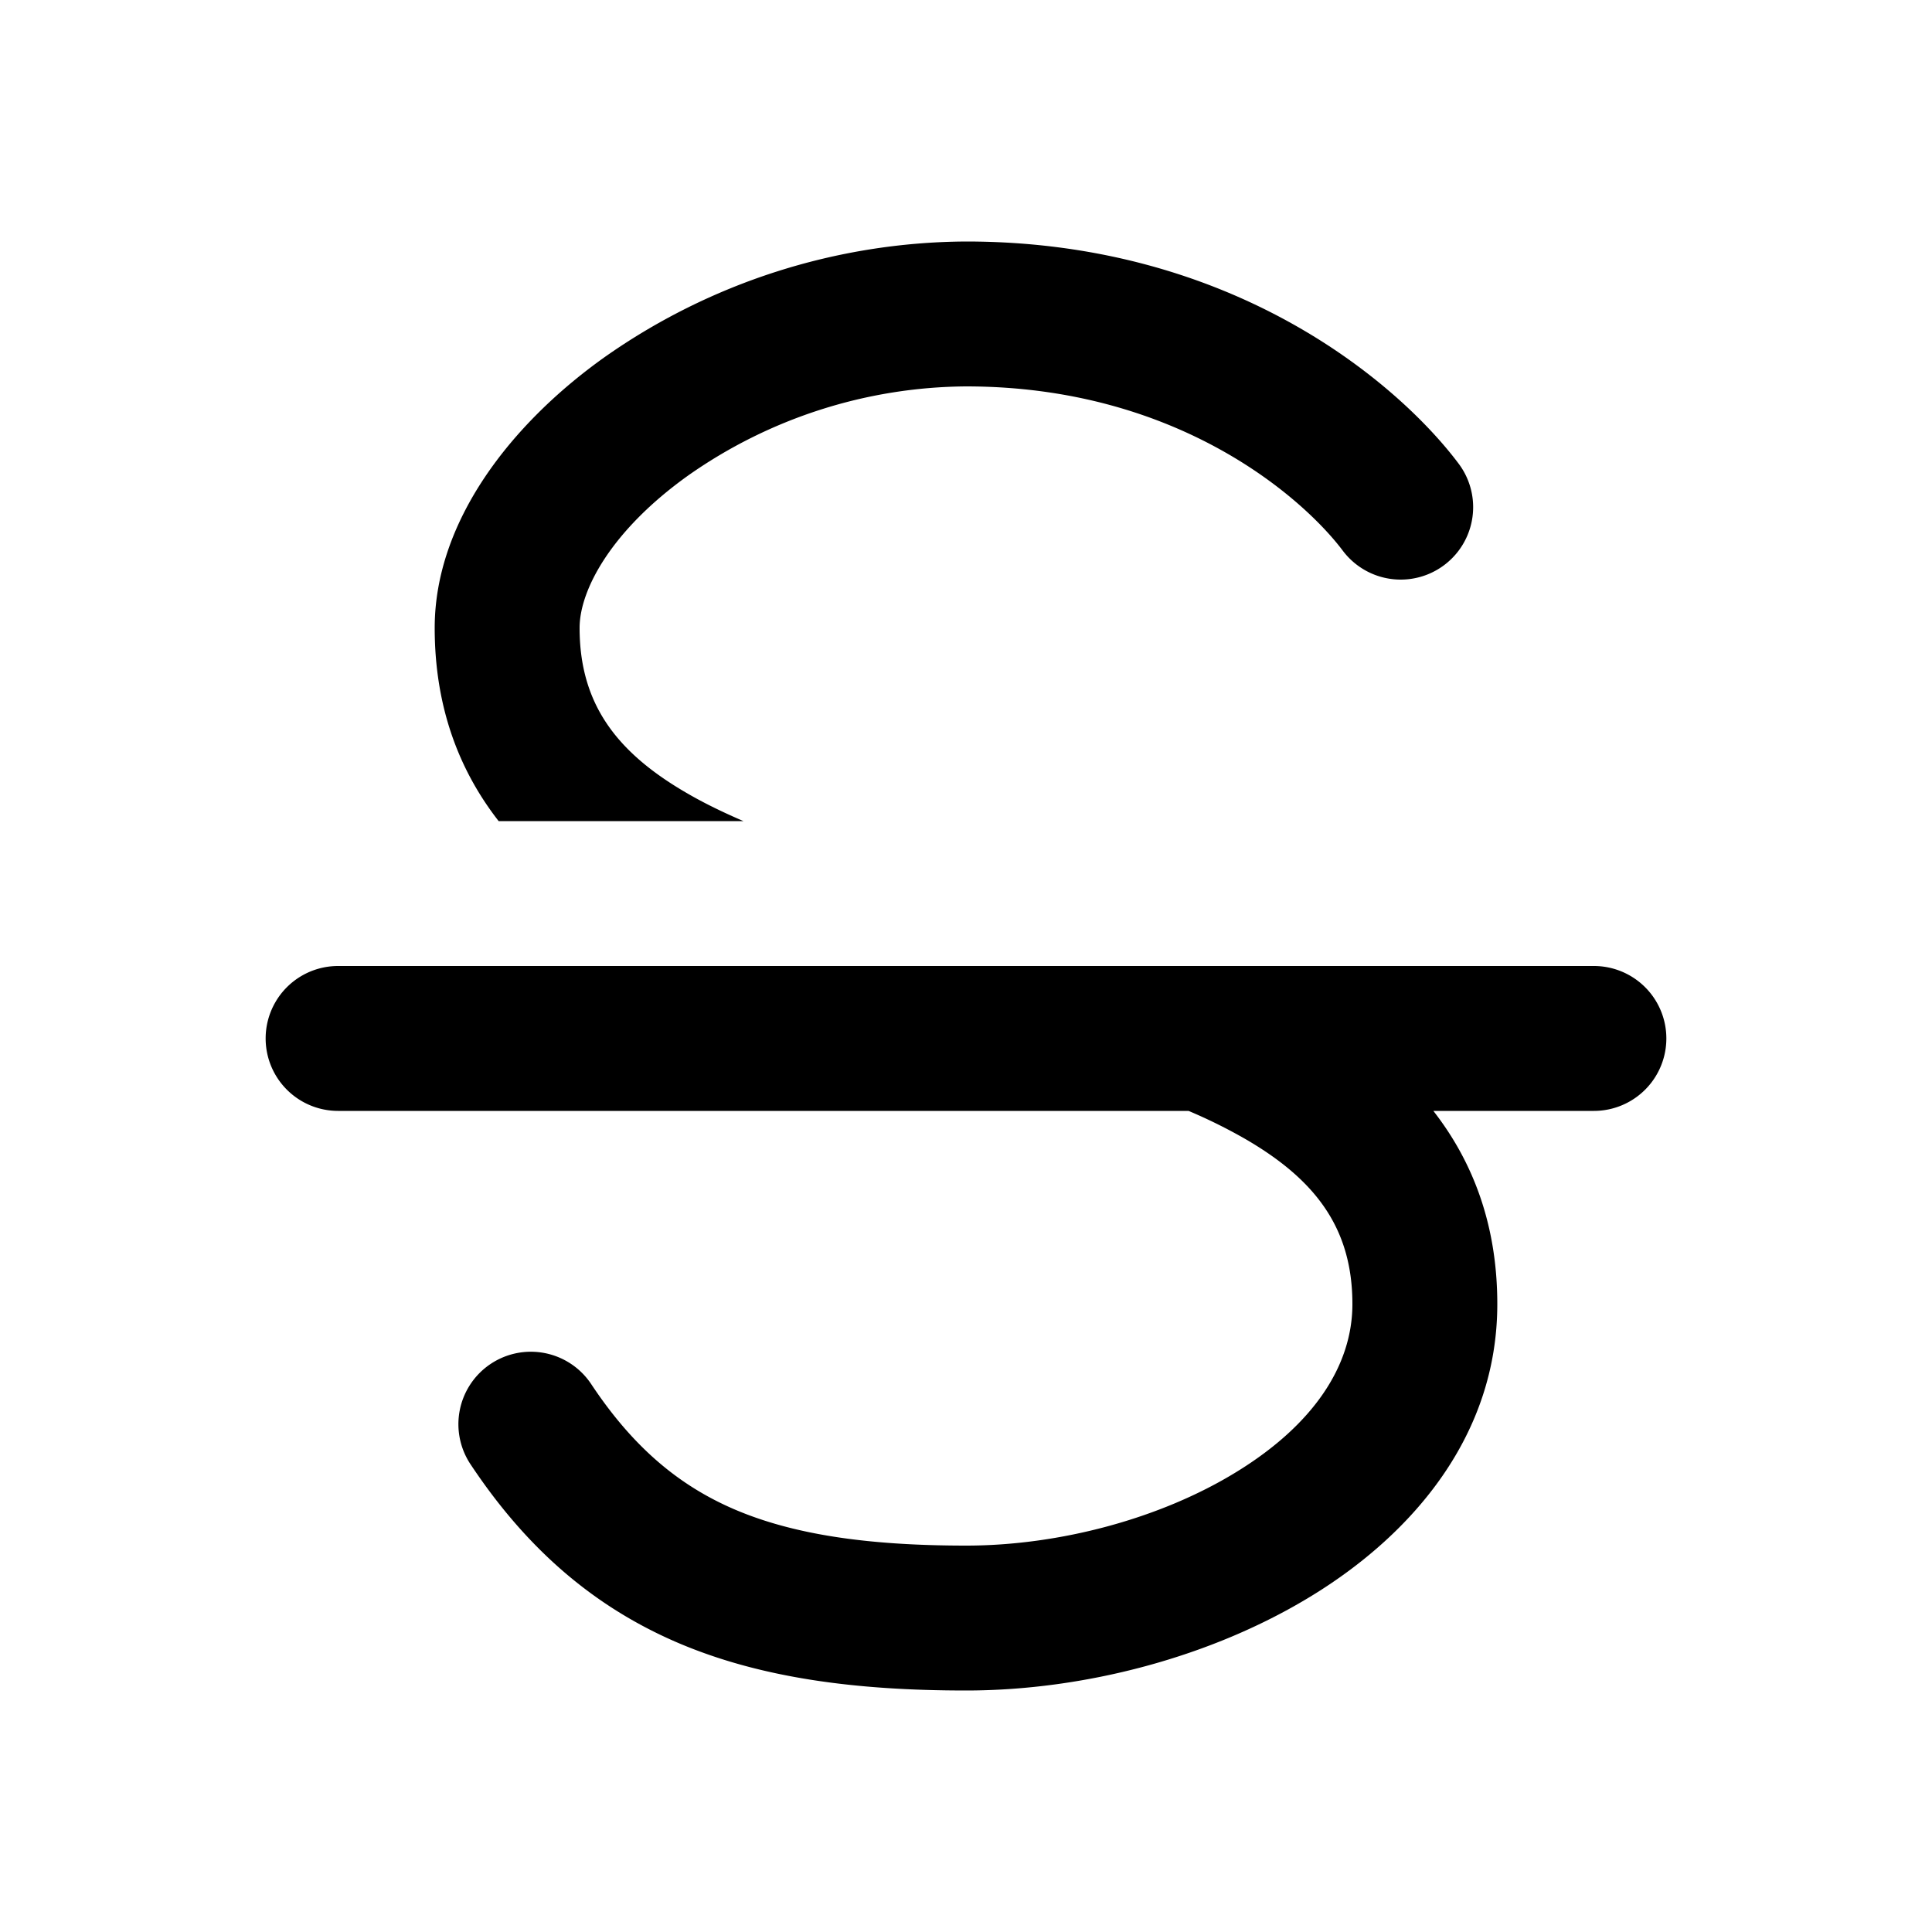 <svg xmlns="http://www.w3.org/2000/svg" xmlns:xlink="http://www.w3.org/1999/xlink" width="20" height="20" viewBox="0 0 20 20"><path fill="currentColor" d="M6.252 3.702A6.56 6.56 0 0 1 10 2.5c2.783 0 4.489 1.485 5.1 2.3a.75.75 0 0 1-1.2.9C13.511 5.182 12.217 4 10 4a5.06 5.06 0 0 0-2.877.923C6.331 5.489 6 6.105 6 6.5c0 .78.376 1.285 1.11 1.71c.18.105.377.2.586.29H5.162c-.408-.523-.662-1.178-.662-2c0-1.105.794-2.114 1.752-2.798ZM16.5 10a.75.75 0 0 1 0 1.5h-1.662c.408.523.662 1.178.662 2c0 1.358-.874 2.376-1.912 3.014c-1.042.641-2.367.986-3.588.986c-1.142 0-2.133-.129-2.992-.498c-.877-.378-1.563-.982-2.132-1.836a.75.75 0 1 1 1.248-.832c.43.646.901 1.042 1.477 1.29c.594.255 1.354.376 2.4.376c.966 0 2.015-.28 2.801-.764C13.593 14.75 14 14.141 14 13.5c0-.78-.376-1.285-1.11-1.71a5.42 5.42 0 0 0-.586-.29H3.5a.75.75 0 0 1 0-1.5h13Z"/></svg>